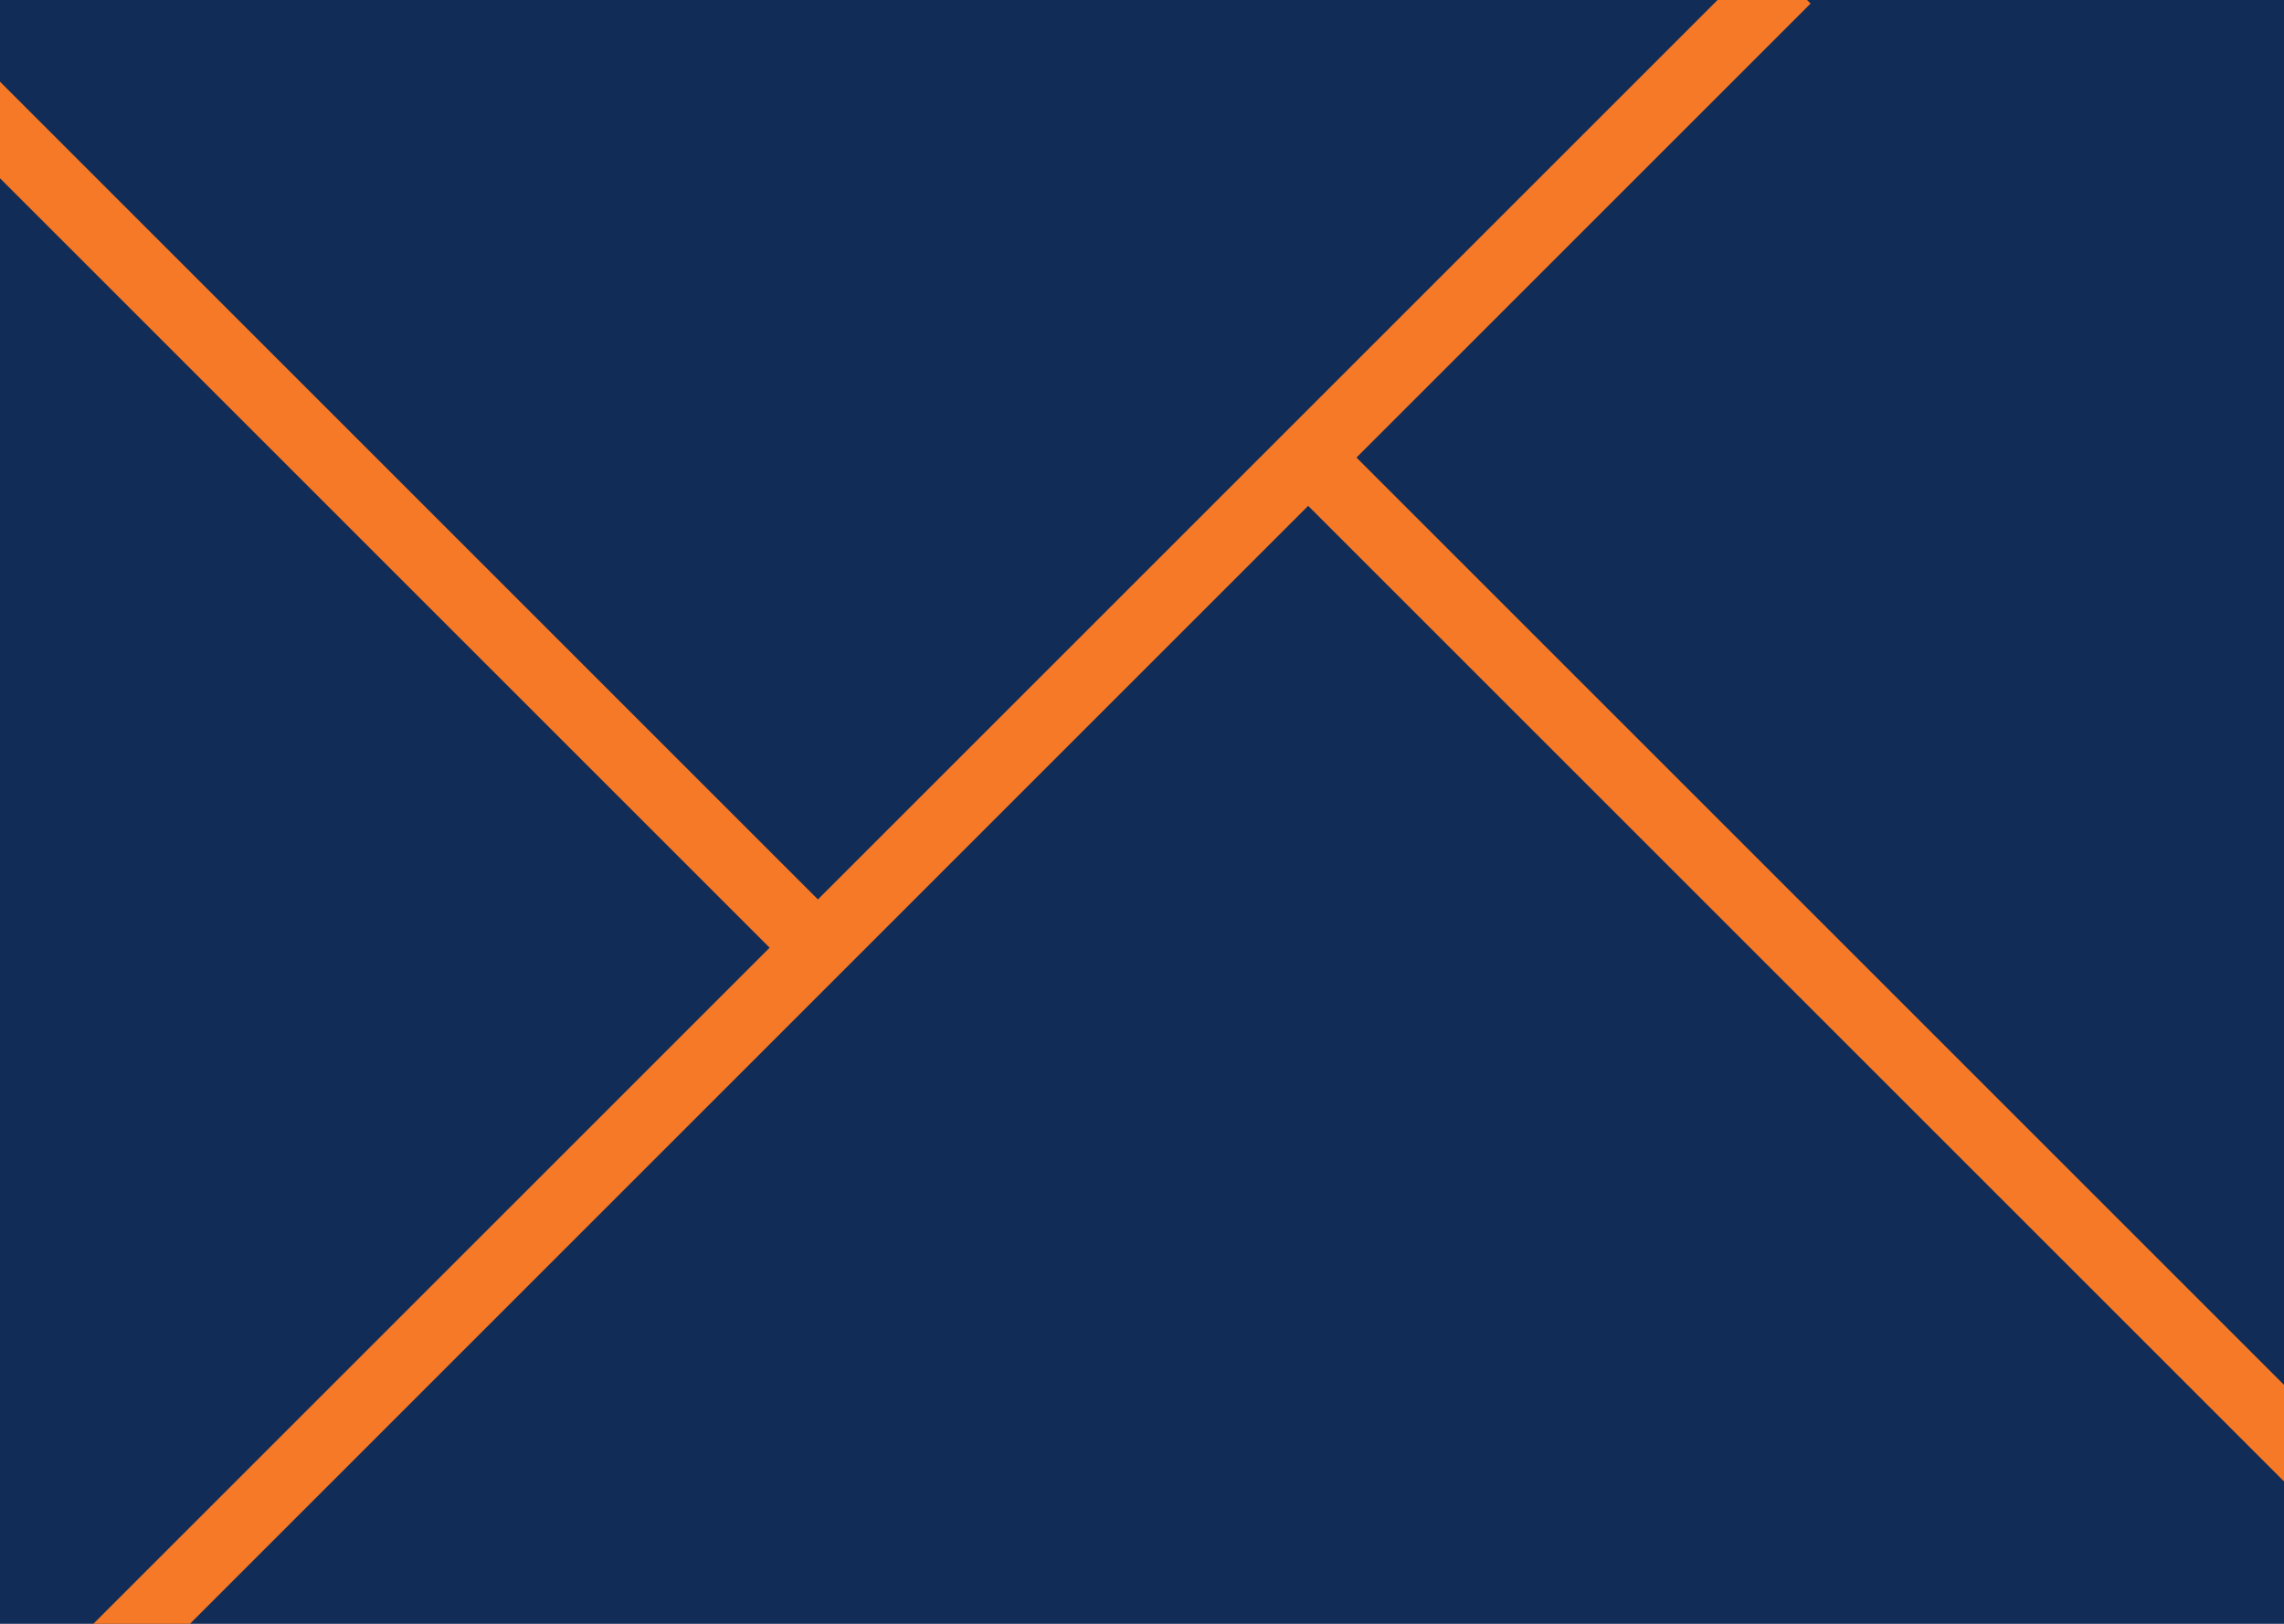 <svg xmlns="http://www.w3.org/2000/svg" width="1440" height="1024" fill="none" viewBox="0 0 1440 1024">
  <path fill="#112C56" d="M0 0h1440v1024H0z"/>
  <path fill="#F57927" d="M1141.54 2.239L79.755 1064.023 49.3 1033.568 1111.084-28.217z"/>
  <path fill="#F57927" d="M-6.897 44.608L517.865 569.37l-30.455 30.456L-37.353 75.063zM832.967 266.29l938.161 938.161-30.456 30.456-938.16-938.161z"/>
</svg>
